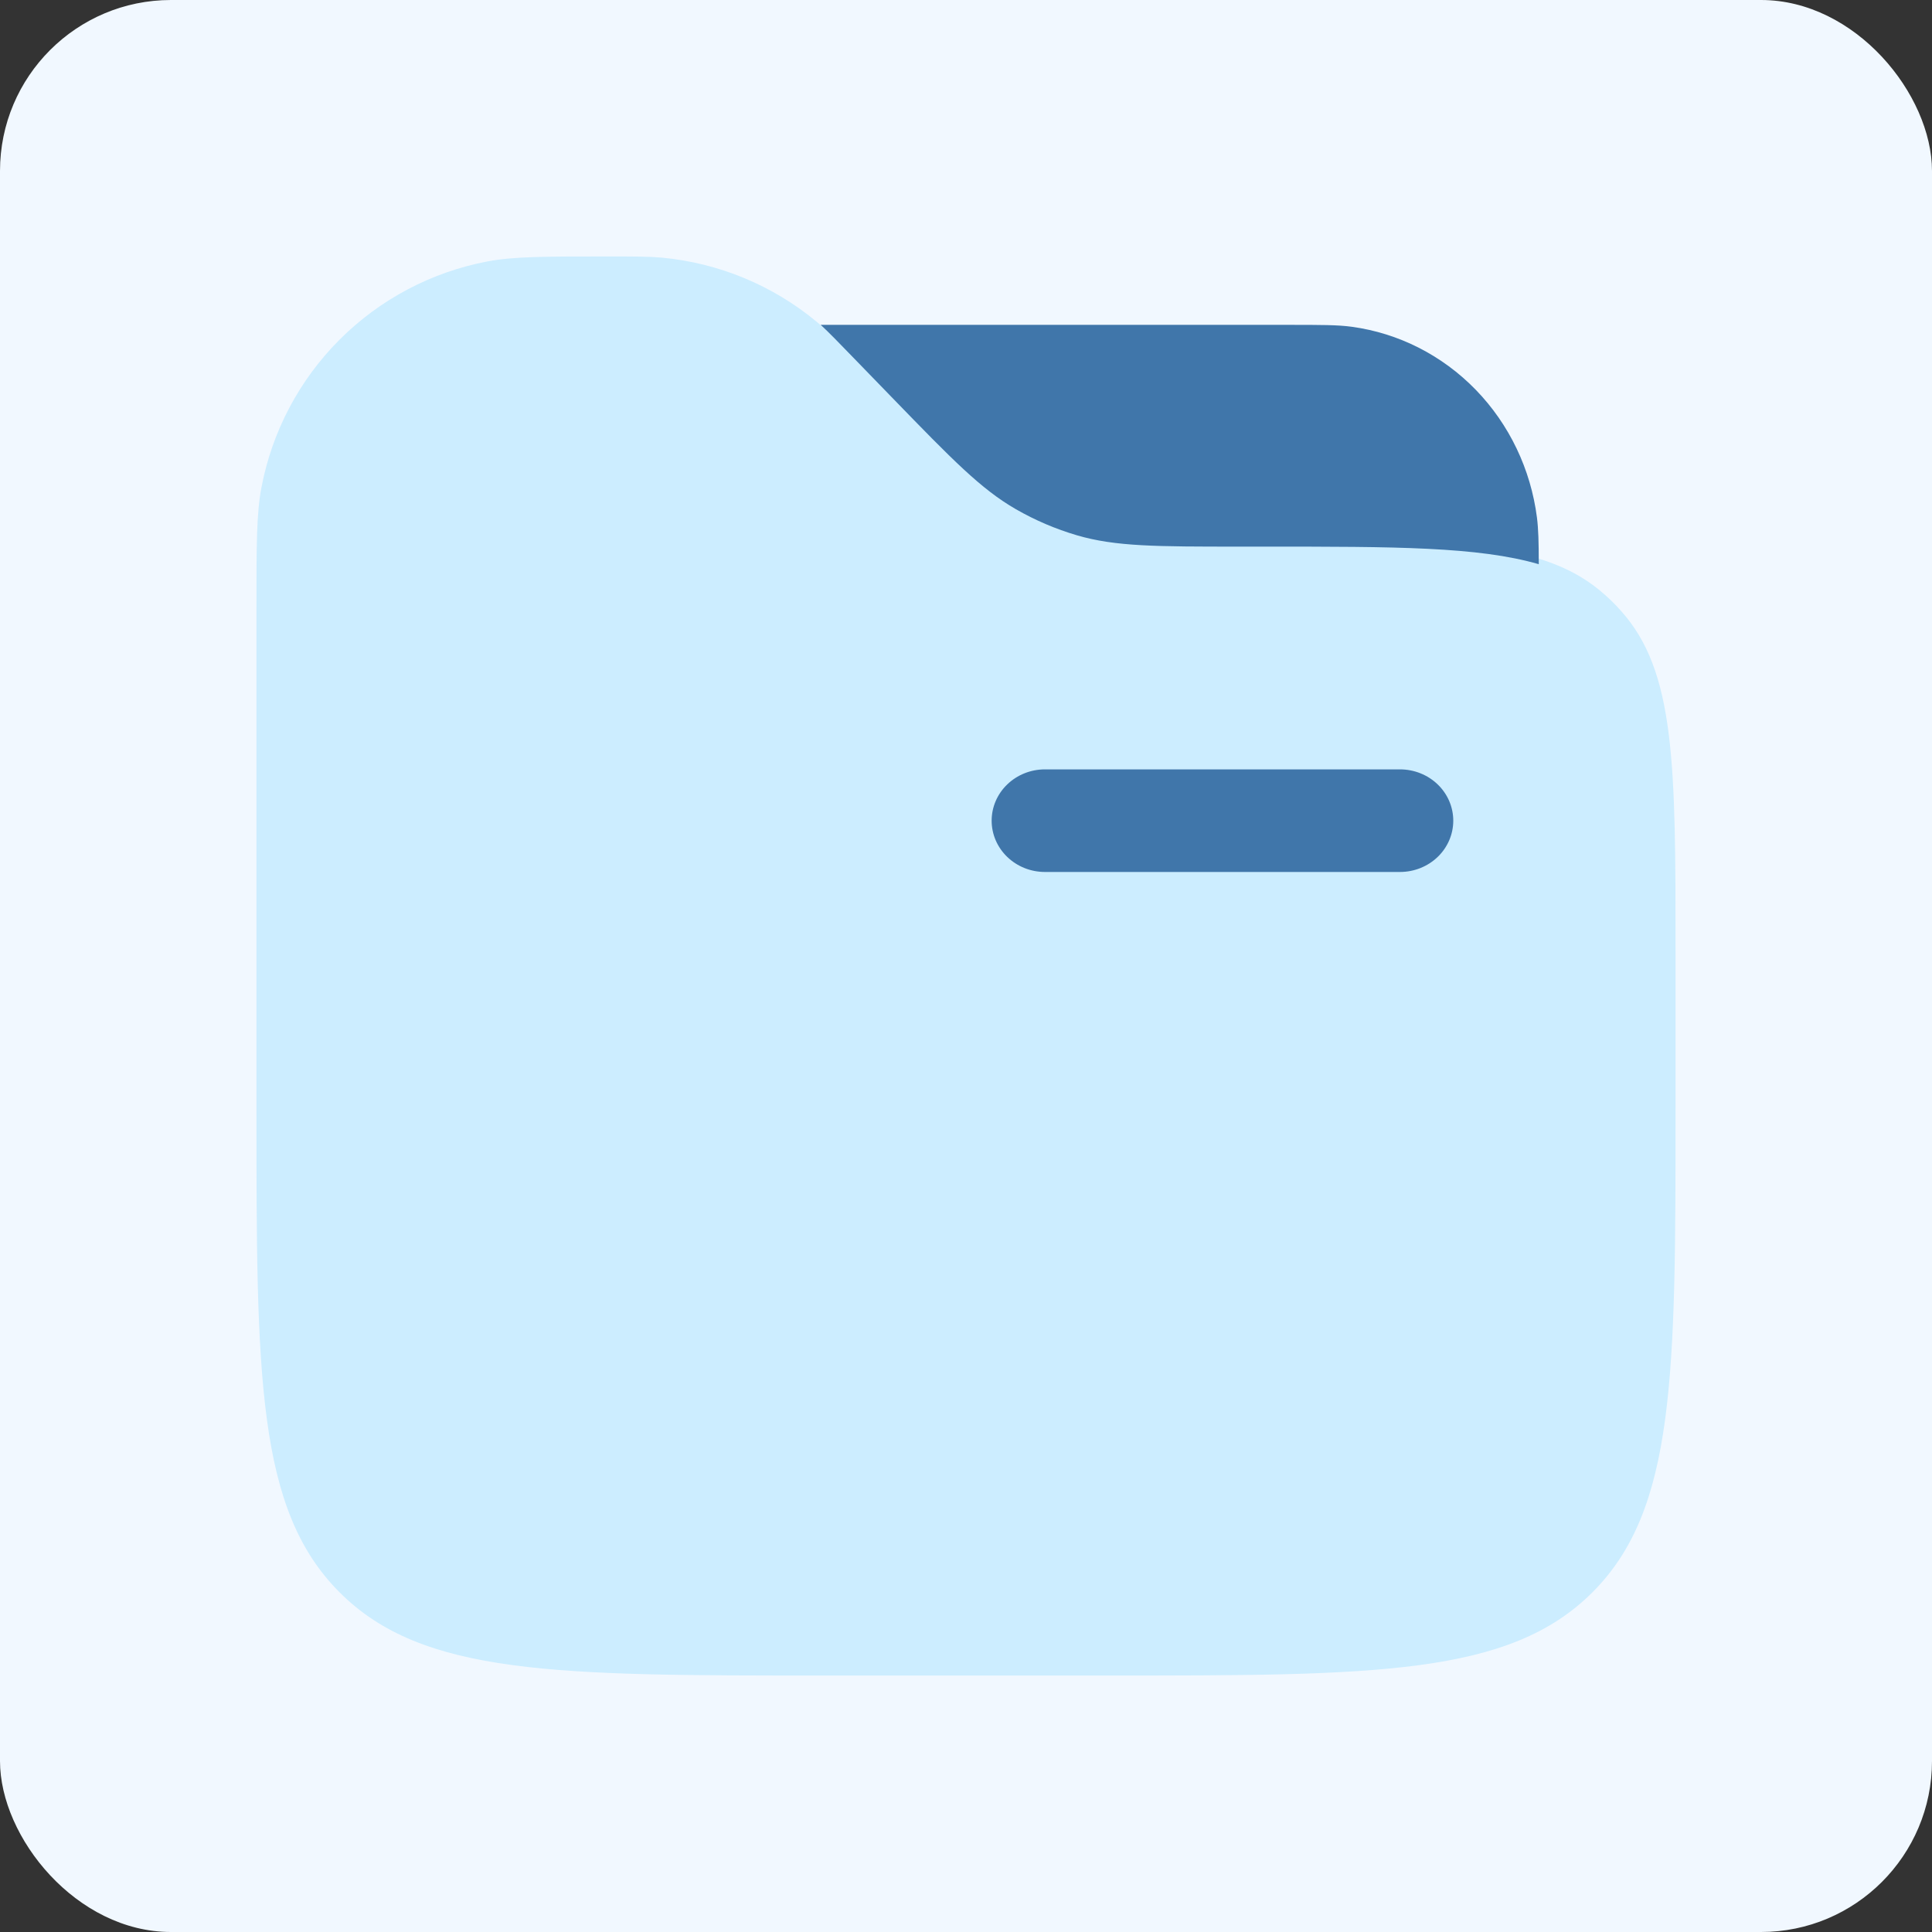 <svg width="113" height="113" viewBox="0 0 113 113" fill="none" xmlns="http://www.w3.org/2000/svg">
<rect x="0" y="0" width="113" height="113" fill="#333333" stroke="none"/>
<rect width="113" height="113" rx="10" fill="#F1F8FF"/>
<path d="M15 35.542C15 31.878 15 30.048 15.29 28.521C15.91 25.241 17.503 22.225 19.862 19.865C22.222 17.505 25.238 15.911 28.517 15.29C30.048 15 31.882 15 35.542 15C37.144 15 37.95 15 38.721 15.07C42.046 15.383 45.199 16.69 47.768 18.822C48.366 19.316 48.93 19.88 50.068 21.017L52.35 23.3C55.736 26.686 57.43 28.38 59.455 29.504C60.568 30.125 61.749 30.615 62.974 30.965C65.207 31.6 67.601 31.6 72.386 31.6H73.938C84.861 31.6 90.327 31.6 93.875 34.795C94.204 35.086 94.514 35.396 94.805 35.725C98 39.273 98 44.739 98 55.662V64.8C98 80.45 98 88.277 93.136 93.136C88.272 97.996 80.45 98 64.8 98H48.2C32.55 98 24.723 98 19.864 93.136C15.004 88.272 15 80.45 15 64.8V35.542Z" fill="#CCEDFF"/>
<path d="M90 33C90 31.712 89.979 30.946 89.895 30.276C89.533 27.446 88.275 24.817 86.316 22.799C84.356 20.781 81.806 19.485 79.059 19.112C78.242 19 77.268 19 75.318 19H48C48.487 19.45 49.036 20.012 49.938 20.946L52.245 23.324C55.668 26.852 57.38 28.616 59.427 29.788C60.554 30.434 61.749 30.945 62.989 31.309C65.241 31.971 67.662 31.971 72.503 31.971H74.067C81.535 31.971 86.472 31.971 90 33Z" fill="#4076AA"/>
<path fill-rule="evenodd" clip-rule="evenodd" d="M58 48C58 47.204 58.328 46.441 58.913 45.879C59.497 45.316 60.289 45 61.115 45H81.885C82.711 45 83.503 45.316 84.088 45.879C84.672 46.441 85 47.204 85 48C85 48.796 84.672 49.559 84.088 50.121C83.503 50.684 82.711 51 81.885 51H61.115C60.289 51 59.497 50.684 58.913 50.121C58.328 49.559 58 48.796 58 48Z" fill="#4076AA"/>
</svg>
